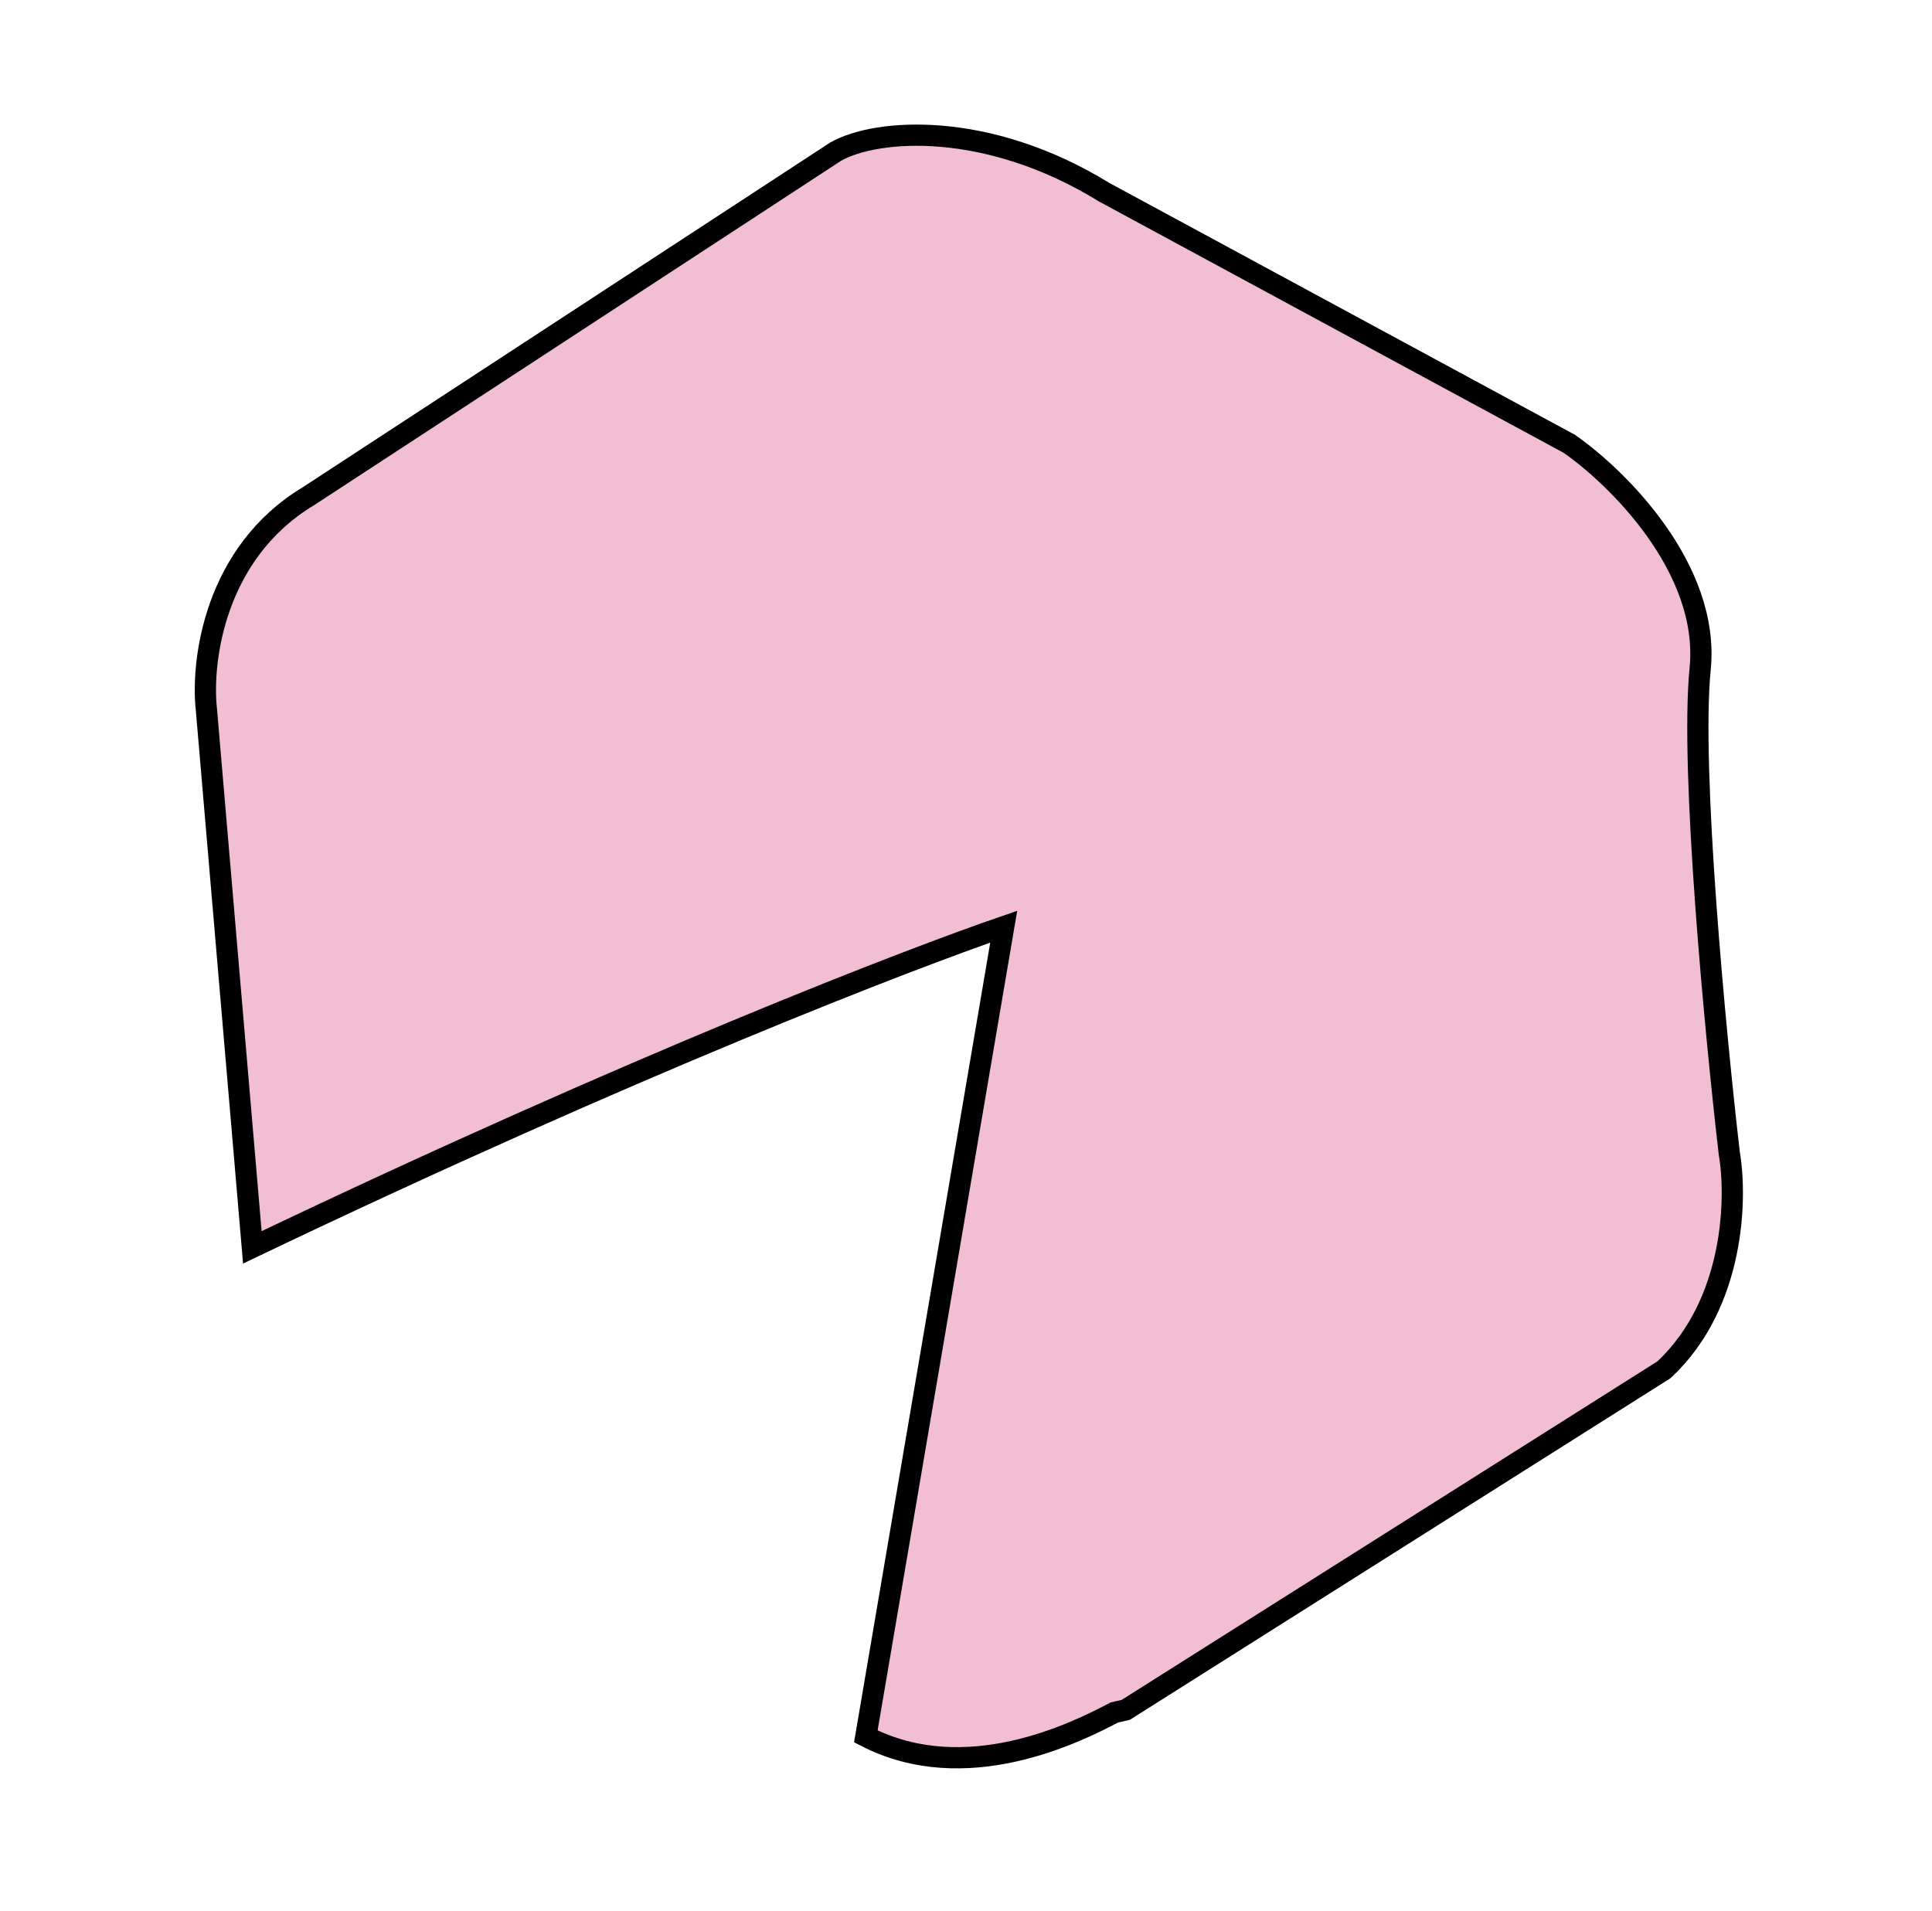 <svg width="91" height="90" viewBox="0 0 91 90" fill="none" xmlns="http://www.w3.org/2000/svg">
<path d="M47.277 43.651L40.782 81.792C45.48 84.216 50.673 81.623 52.49 80.665L53.022 80.544L78.376 64.523C81.71 61.408 81.815 56.43 81.452 54.33C80.798 48.694 79.609 36.239 80.08 31.504C80.551 26.77 76.162 22.463 73.909 20.902L52.001 9.05C46.509 5.67 41.293 6.049 39.361 7.143L14.529 23.373C10.085 26.041 9.472 31.179 9.721 33.415L11.885 58.756C30.01 50.097 42.896 45.156 47.277 43.651Z" fill="#F2BED3" stroke="black"/>
</svg>
